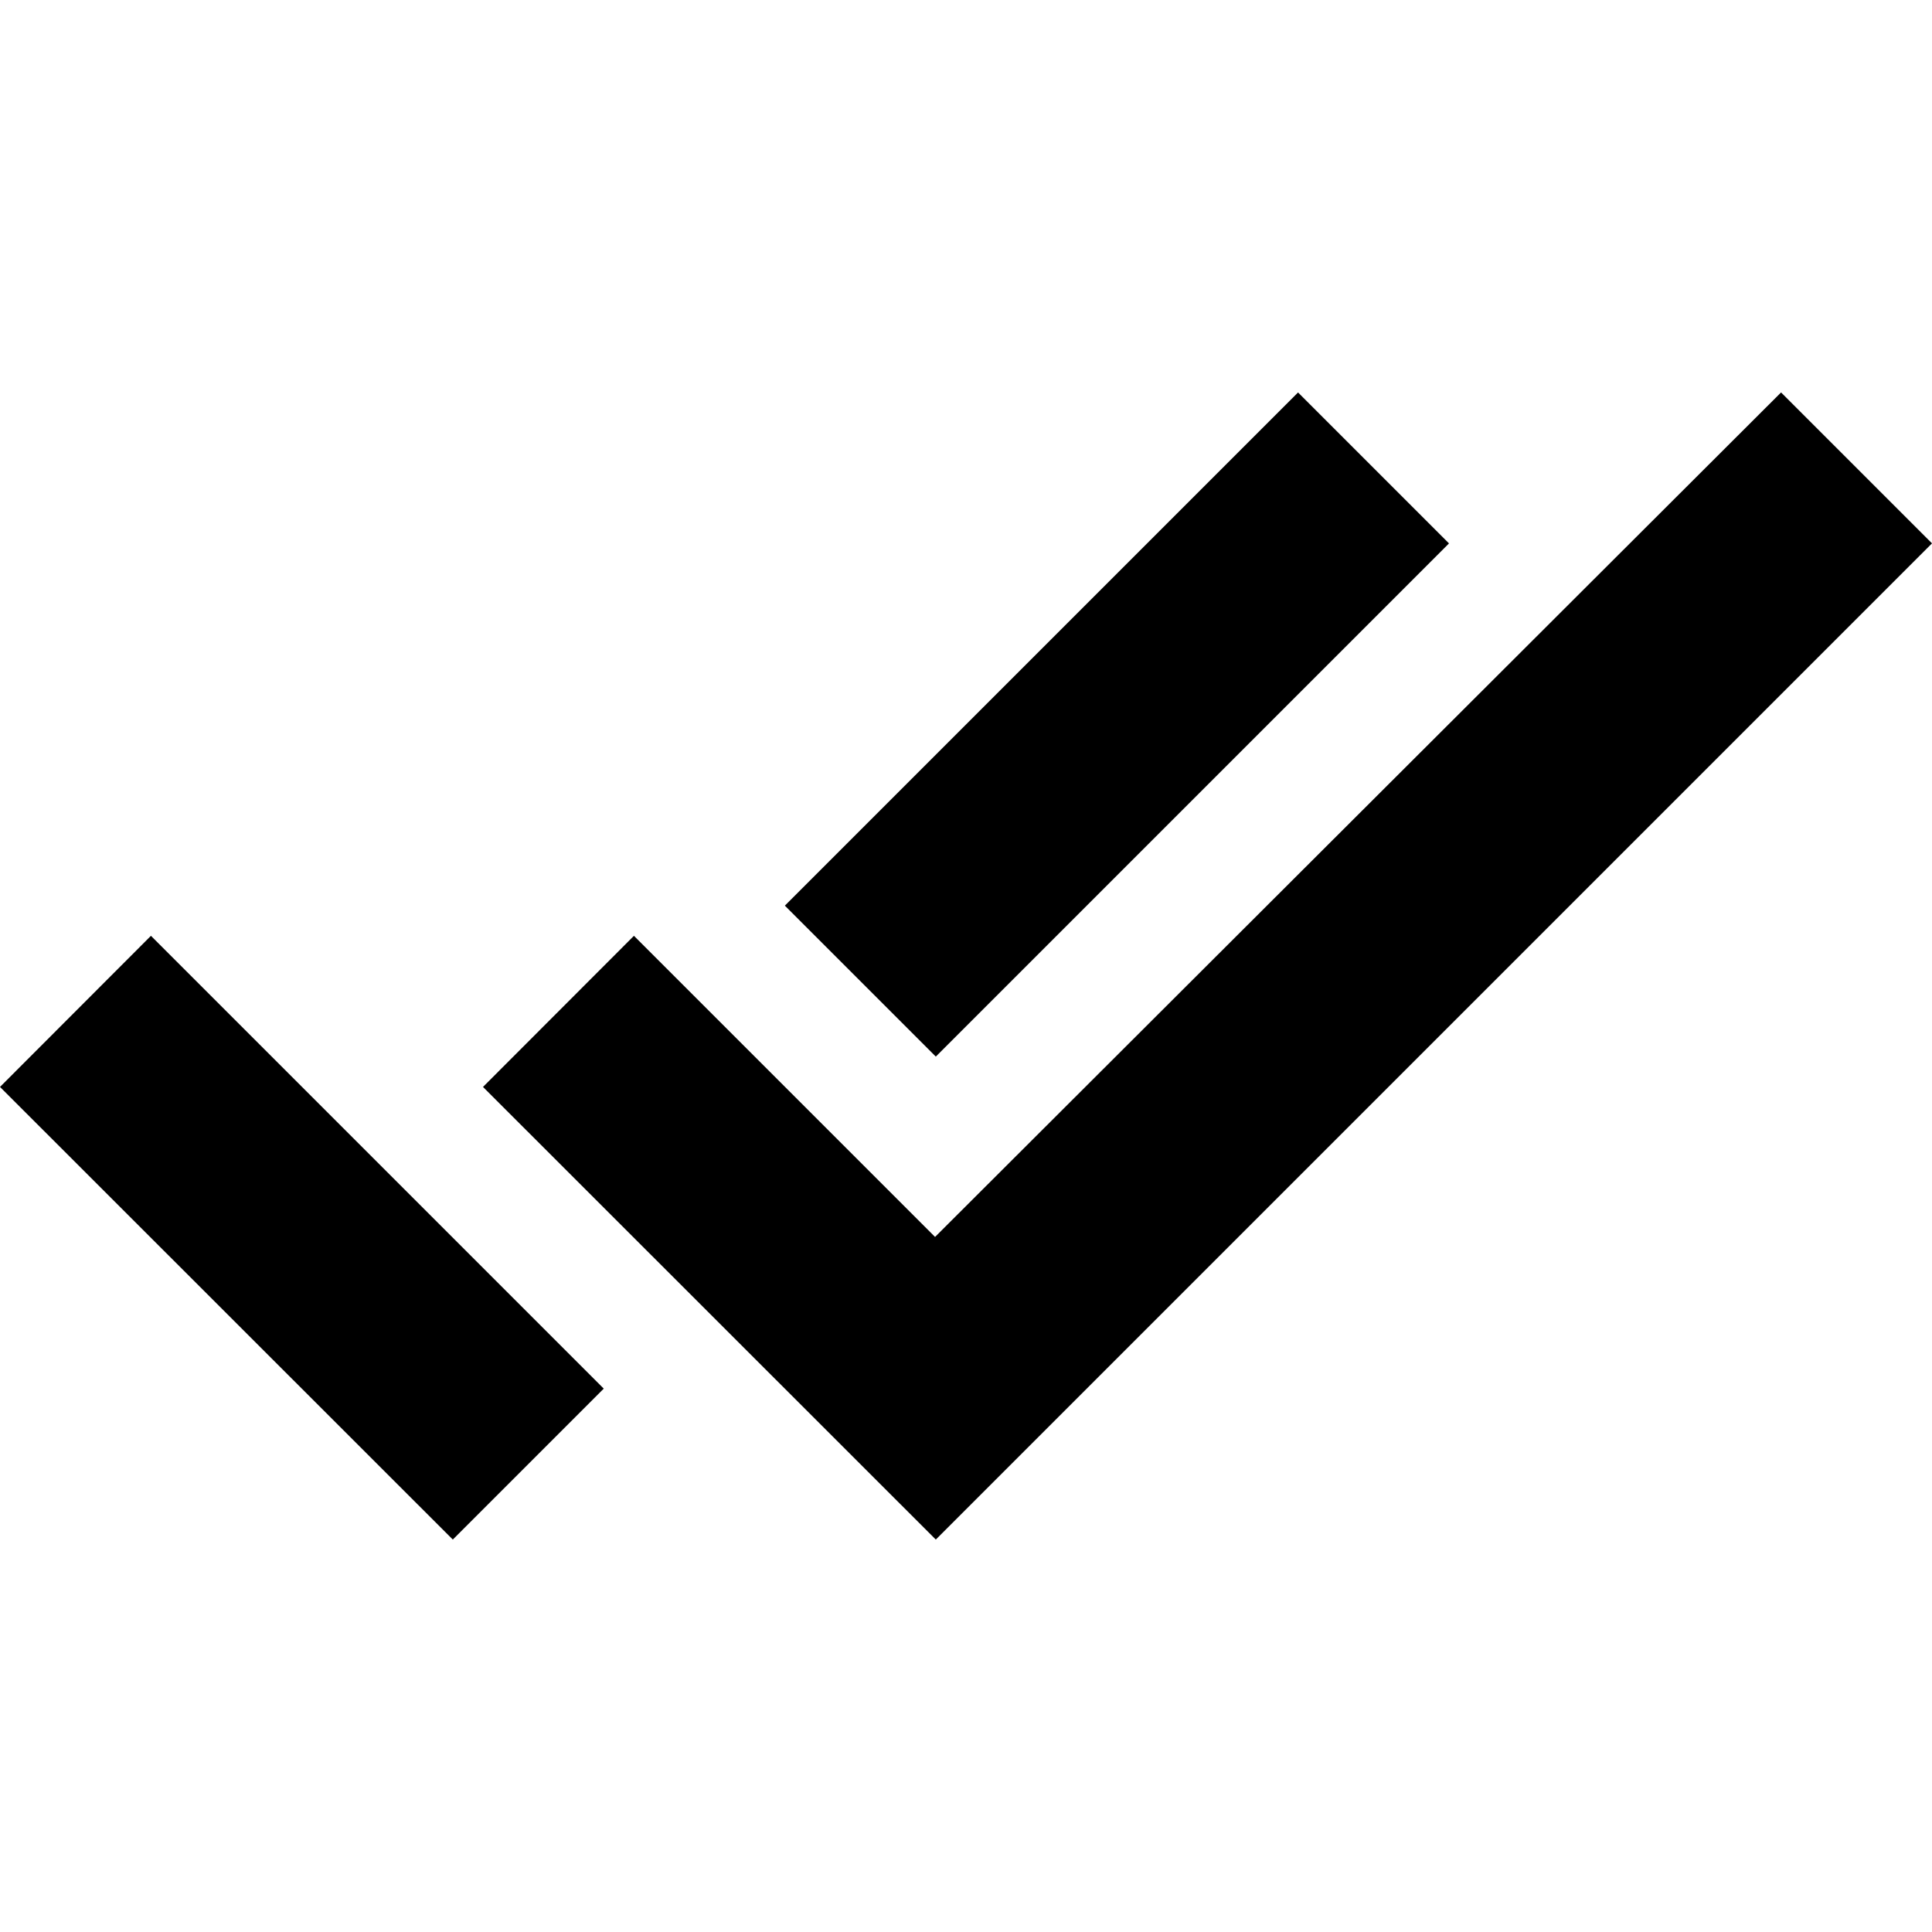 <svg id="Messaging" xmlns="http://www.w3.org/2000/svg" viewBox="0 0 512 512"><title>Icon Library 30 copy</title><rect x="199.83" y="163.72" width="192.33" height="56.57" transform="translate(-49.07 265.54) rotate(-45)"/><polygon points="0 288.05 120 408 160 368 40 248 0 288.05"/><polygon points="472 104 247.8 327.8 168 248 128 288.05 248 408 512 144 472 104"/></svg>